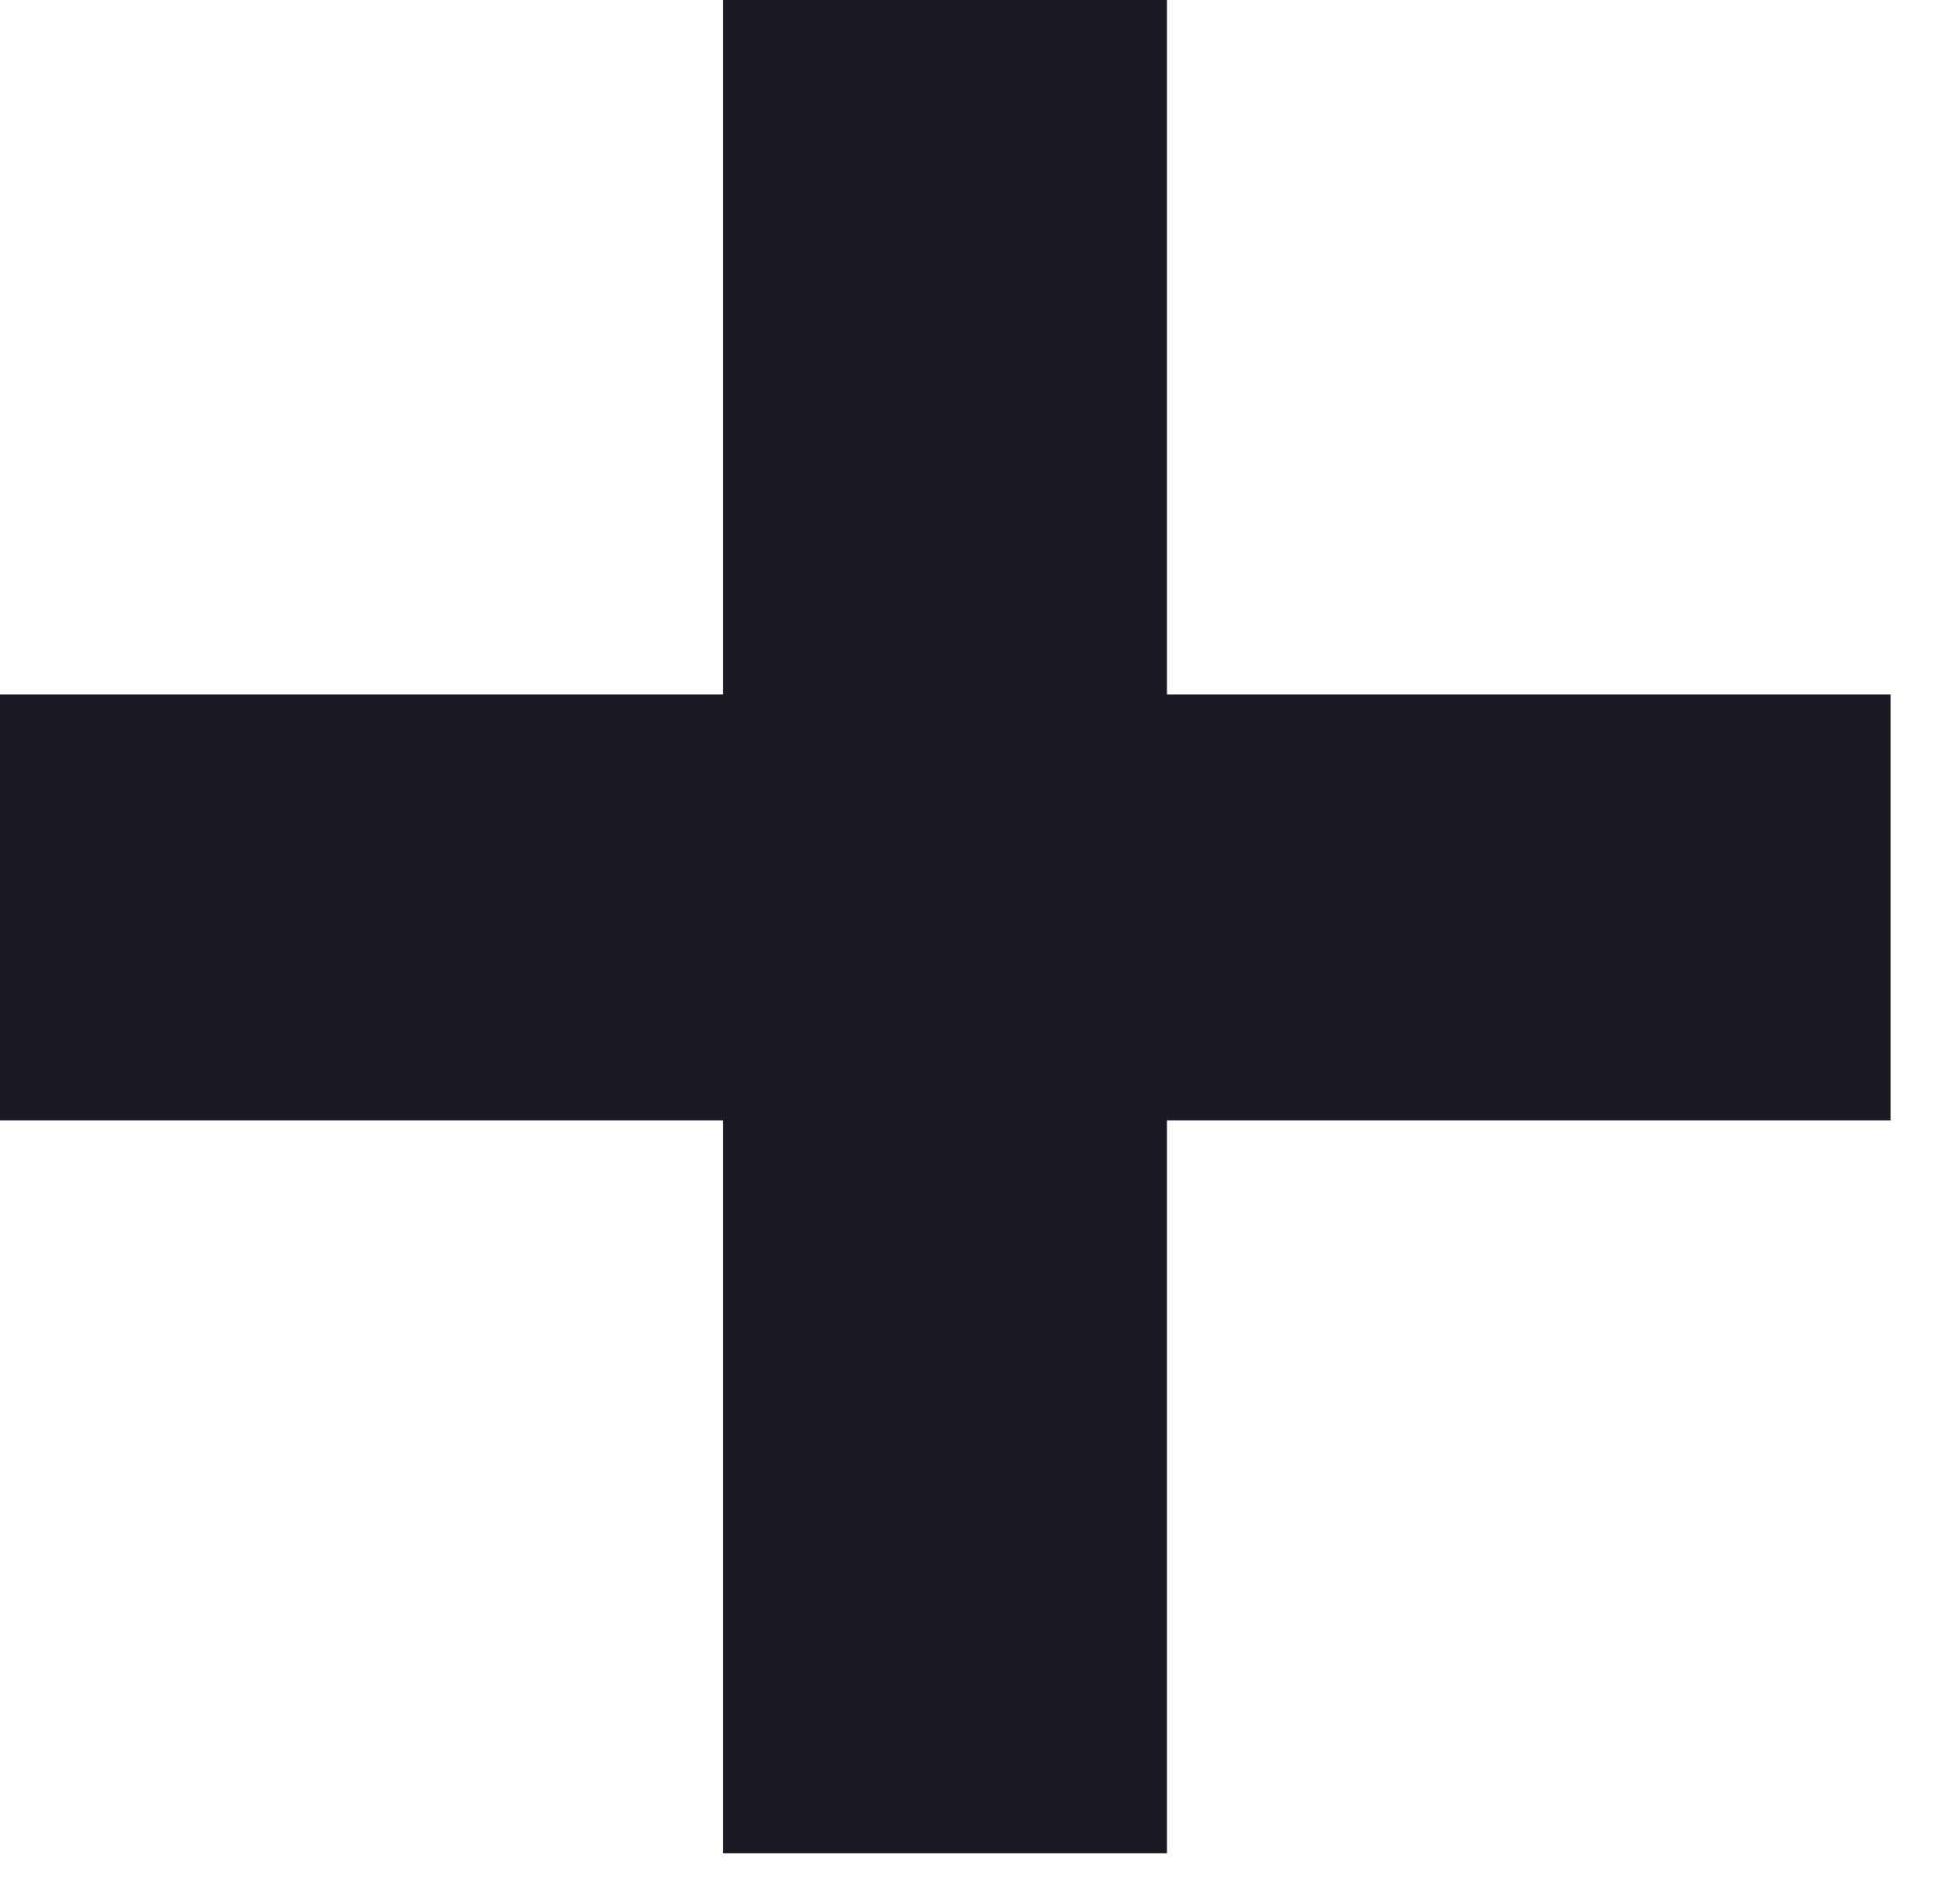 <svg width="26" height="25" viewBox="0 0 26 25" fill="none" xmlns="http://www.w3.org/2000/svg" xmlns:xlink="http://www.w3.org/1999/xlink">
	<desc>
			Created with Pixso.
	</desc>
	<defs/>
	<path id="+" d="M9.59 24.58L9.59 14.86L0 14.86L0 9.21L9.59 9.21L9.59 -0.5L15.48 -0.5L15.48 9.21L25.08 9.21L25.08 14.86L15.48 14.86L15.48 24.58L9.59 24.58Z" fill="#191A23" fill-opacity="1" fill-rule="nonzero"/>
</svg>
